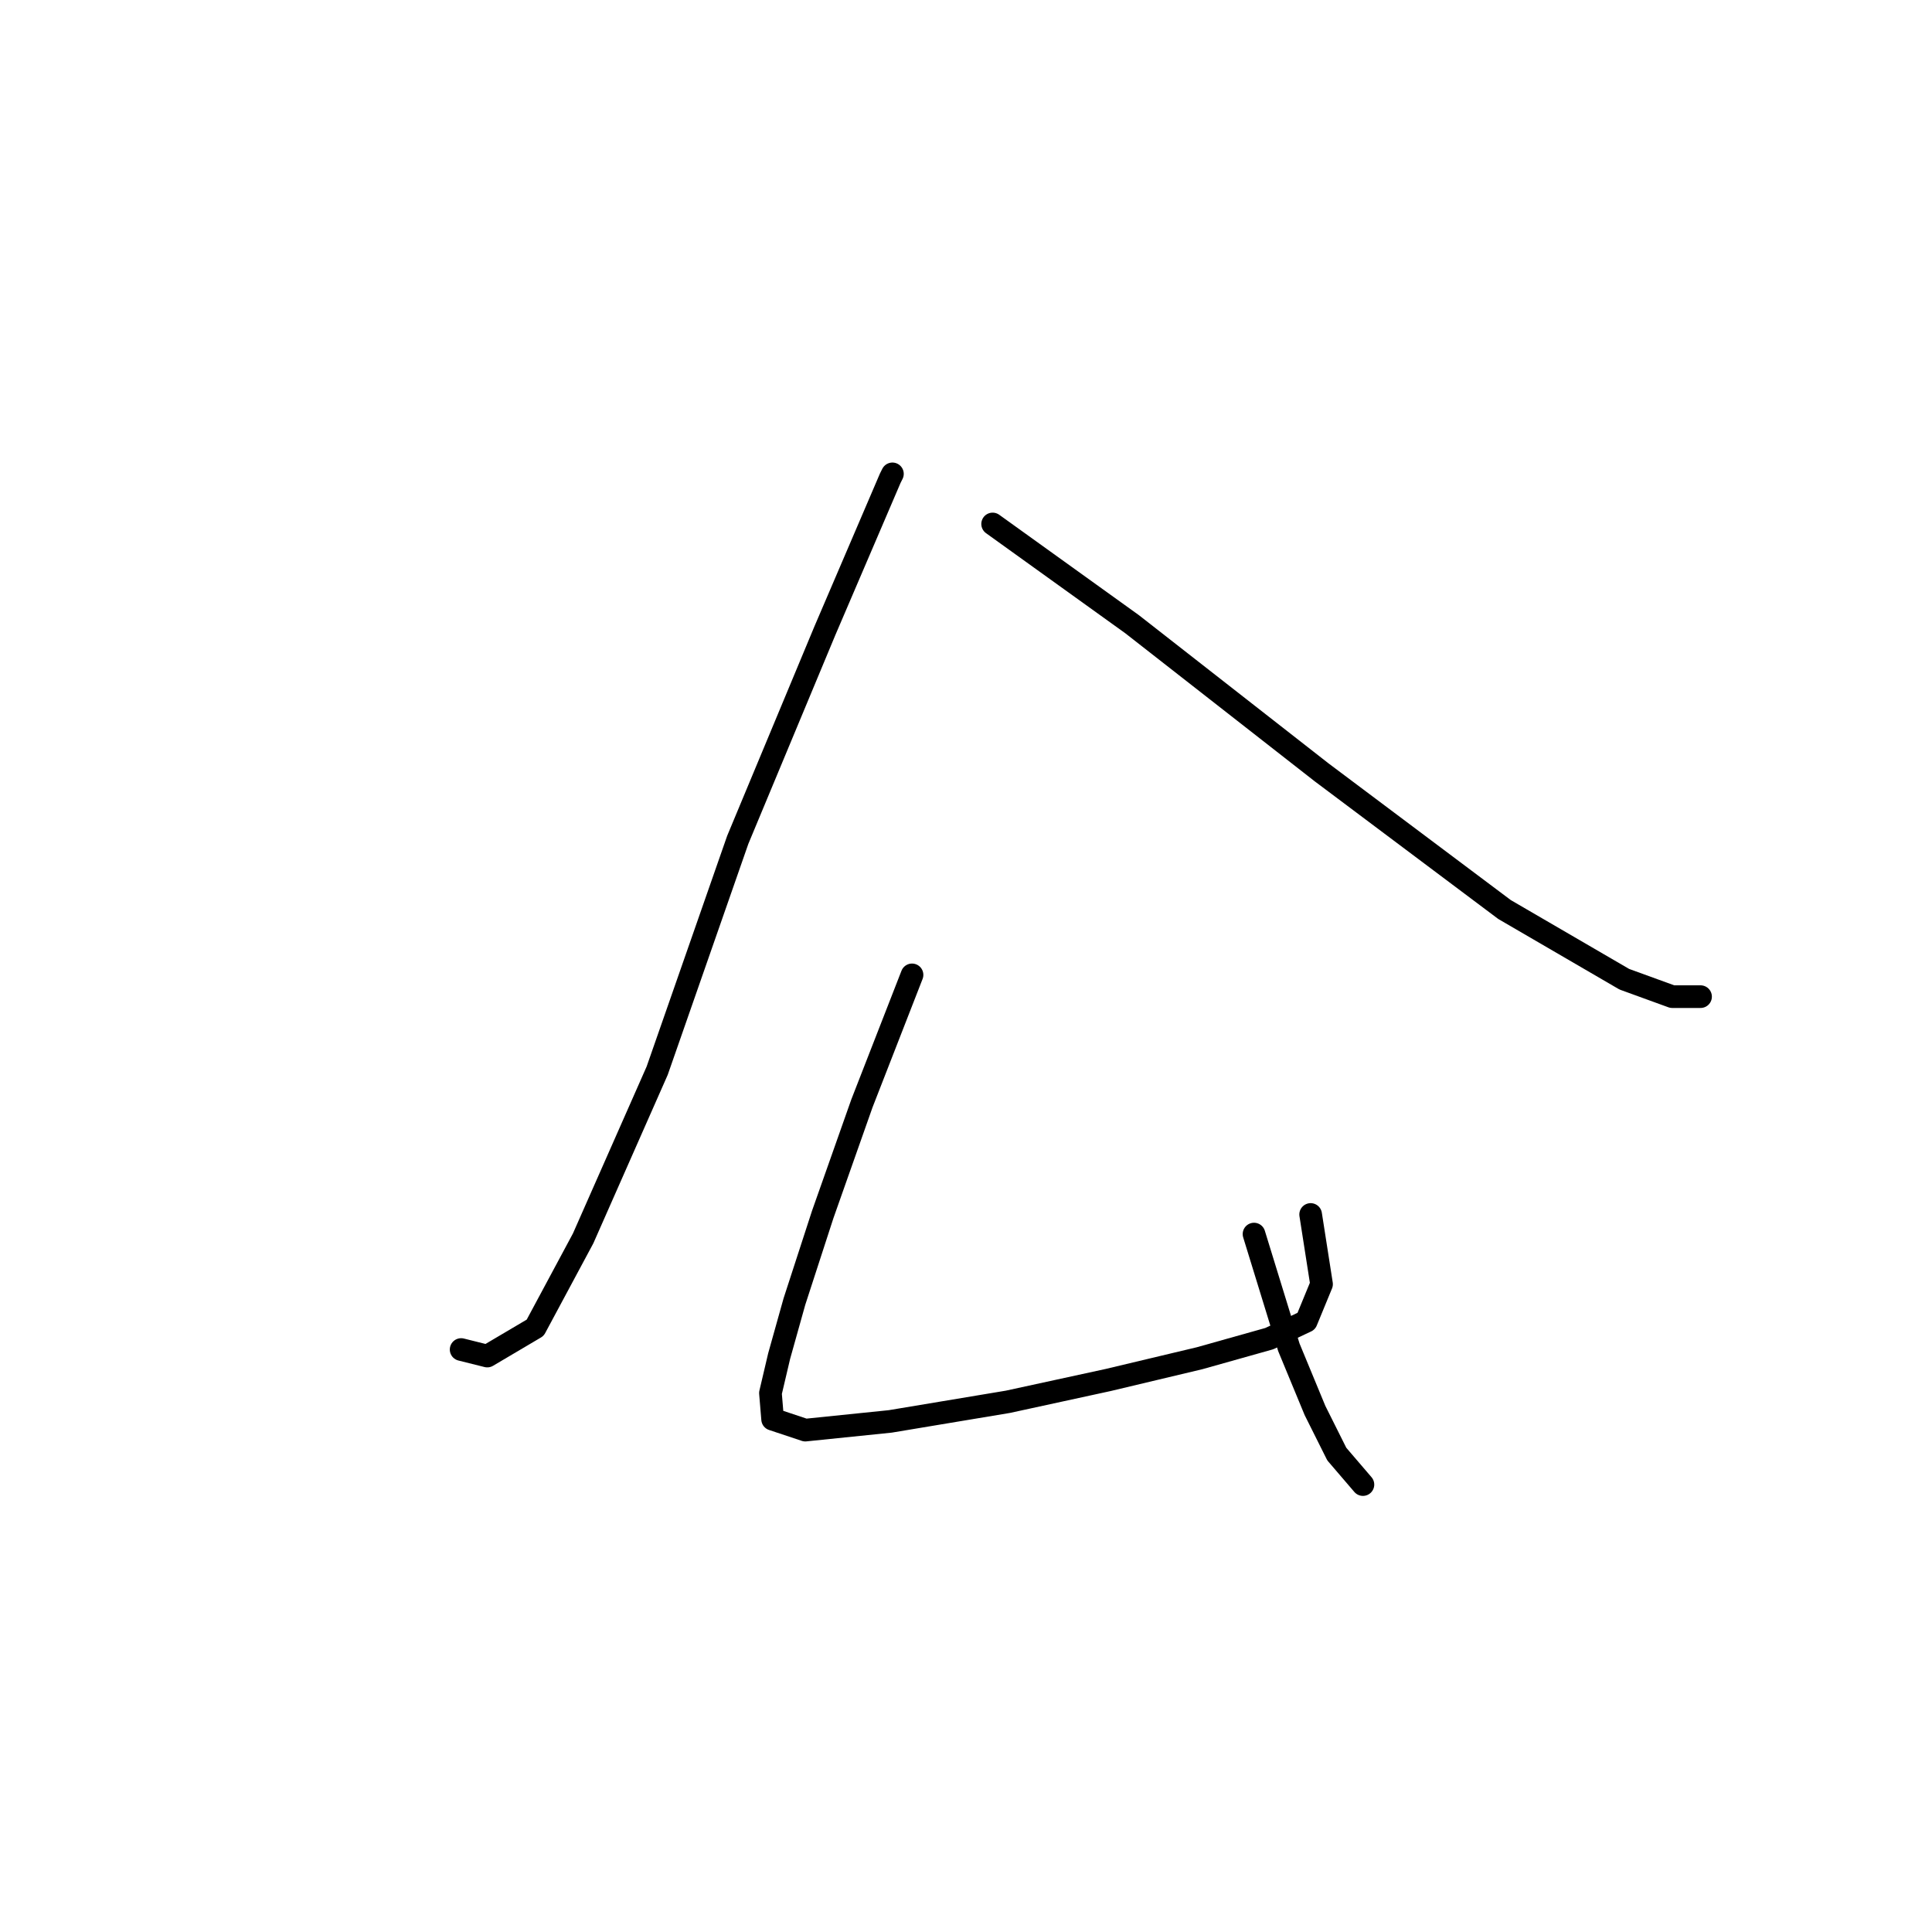 <?xml version="1.0" standalone="no"?>
    <svg width="256" height="256" xmlns="http://www.w3.org/2000/svg" version="1.1">
    <polyline stroke="black" stroke-width="3" stroke-linecap="round" fill="transparent" stroke-linejoin="round" points="118.251 62.79 117.962 63.367 109.303 83.571 97.758 111.28 87.079 141.874 77.266 164.099 70.916 175.933 64.566 179.685 61.102 178.819 61.102 178.819 " />
        <polyline stroke="black" stroke-width="3" stroke-linecap="round" fill="transparent" stroke-linejoin="round" points="131.528 69.428 150 82.705 175.111 102.332 199.356 120.516 215.23 129.752 221.58 132.061 225.333 132.061 225.333 132.061 " />
        <polyline stroke="black" stroke-width="3" stroke-linecap="round" fill="transparent" stroke-linejoin="round" points="120.849 129.175 114.21 146.204 109.015 160.924 105.263 172.469 103.242 179.685 102.088 184.591 102.376 188.055 106.706 189.498 117.962 188.344 133.548 185.746 146.825 182.86 158.948 179.973 168.184 177.376 173.091 175.067 175.111 170.16 173.668 160.924 173.668 160.924 " />
        <polyline stroke="black" stroke-width="3" stroke-linecap="round" fill="transparent" stroke-linejoin="round" points="166.163 163.521 170.782 178.53 174.245 186.9 177.131 192.673 180.595 196.714 180.595 196.714 " />
        </svg>